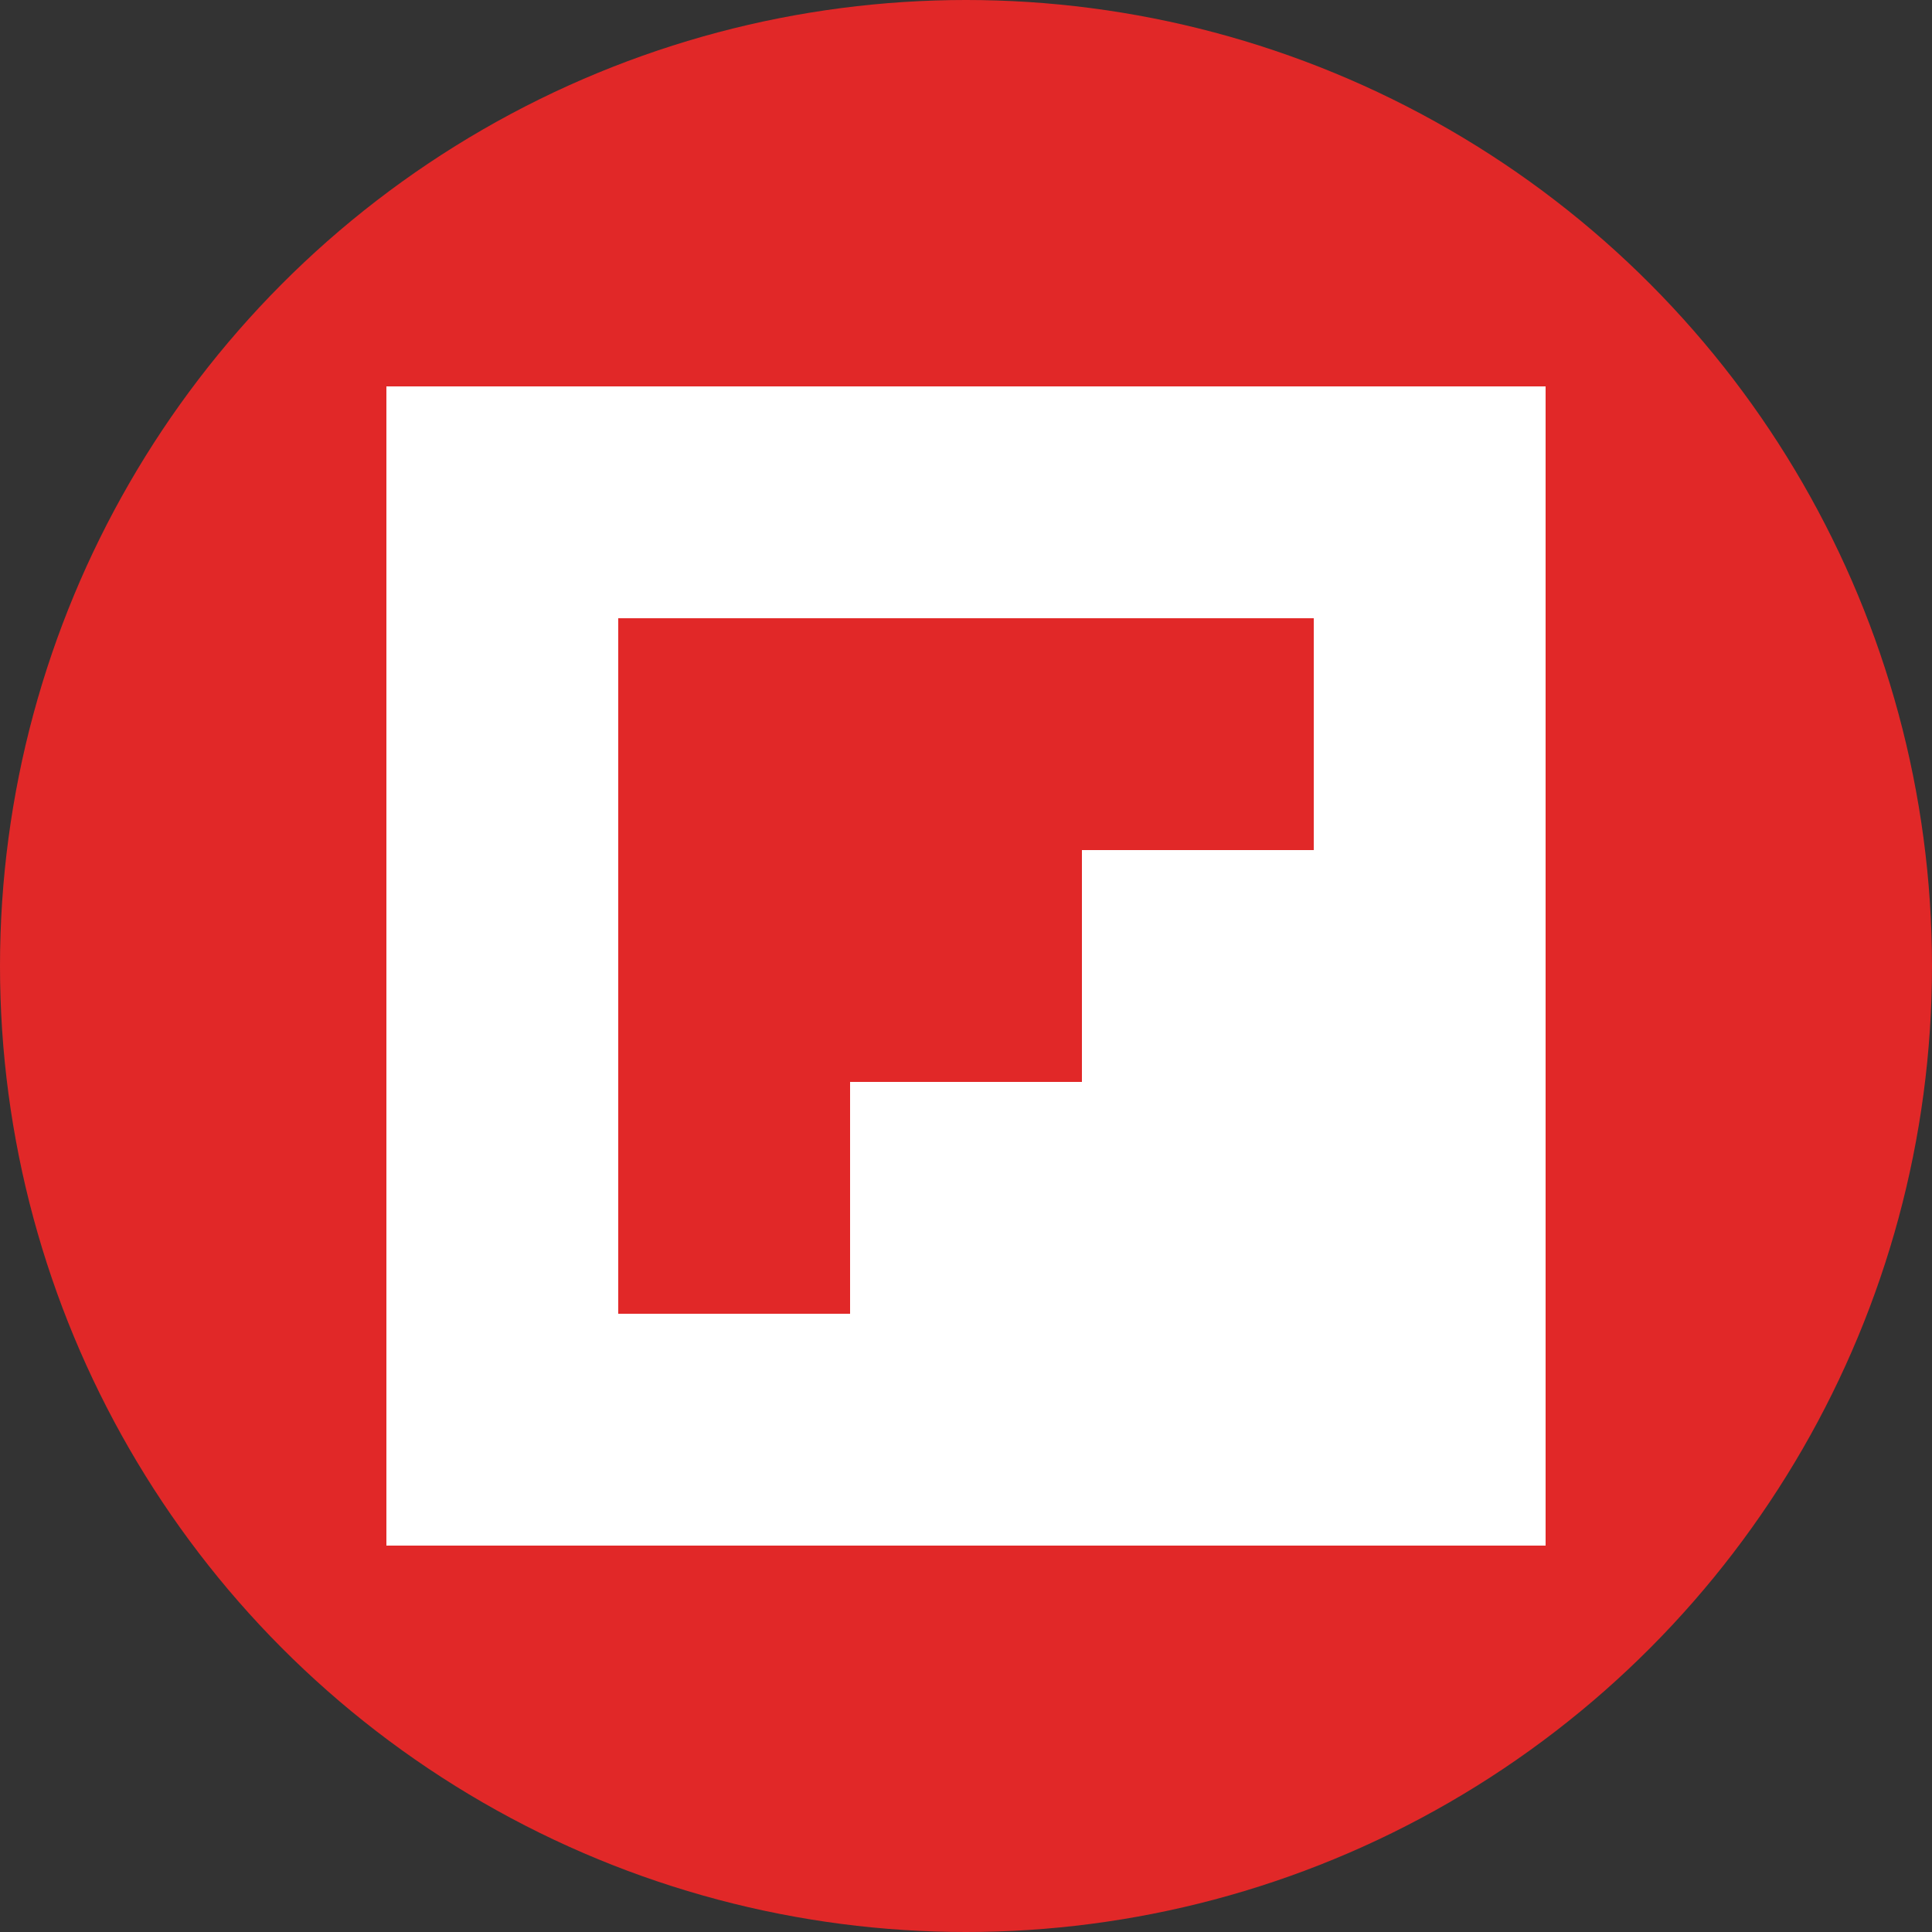 <?xml version="1.0" encoding="utf-8"?>
<svg role="img" xmlns="http://www.w3.org/2000/svg" viewBox="0 0 24 24">
	<rect x="0" y="0" width="24" height="24" fill="#333333" stroke="none"/>
	<title>Flipboard icon</title>
	<circle cx="12" cy="12" r="12" fill="#E12828"></circle>
	<path d="M0 0v24h24V0H0zm19.2 9.6h-4.8v4.8H9.6v4.8H4.8V4.8h14.4v4.8z" transform="translate(4.8, 4.8) scale(0.6)" fill="white"></path>
</svg>